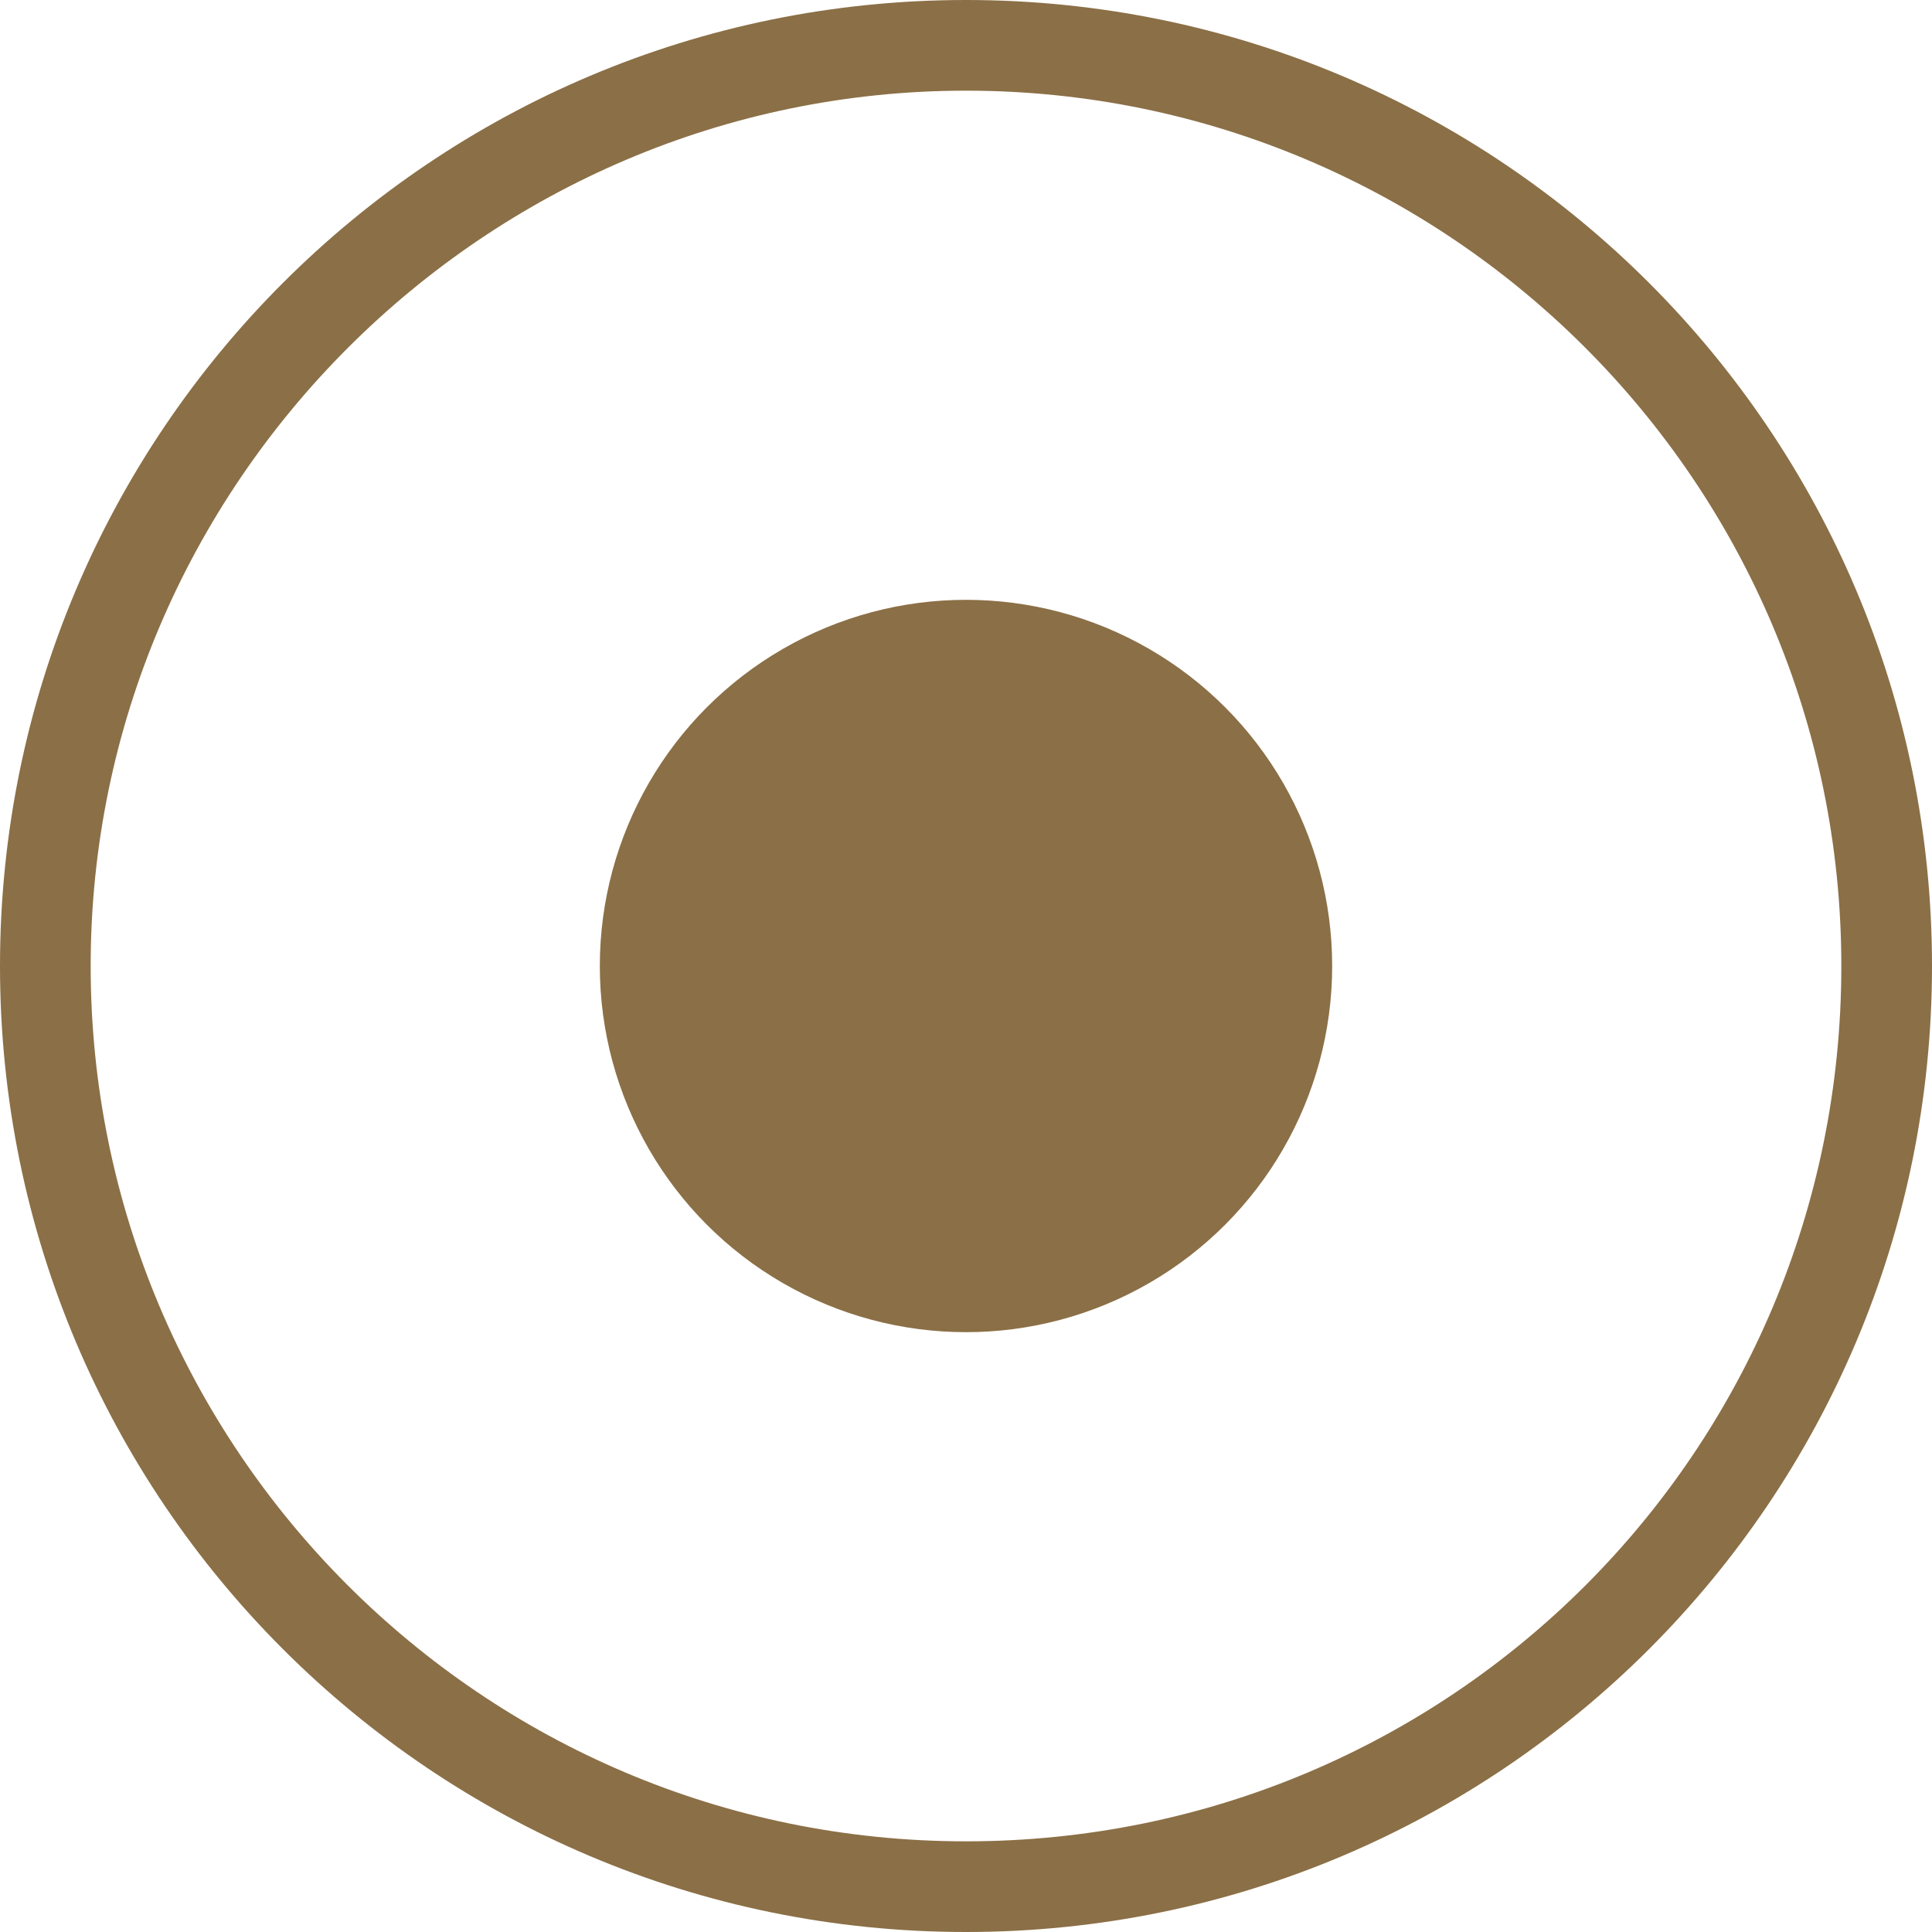 <?xml version="1.0" encoding="utf-8"?>
<!-- Generator: Adobe Illustrator 20.0.0, SVG Export Plug-In . SVG Version: 6.00 Build 0)  -->
<svg version="1.1" id="레이어_1" xmlns="http://www.w3.org/2000/svg" xmlns:xlink="http://www.w3.org/1999/xlink" x="0px"
	 y="0px" viewBox="0 0 55.4 55.4" style="enable-background:new 0 0 55.4 55.4;" xml:space="preserve">
<style type="text/css">
	.st0{fill:#8B6F46;}
</style>
<g id="Page-1">
	<g id="회원가입1-1" transform="translate(-570, -1439)">
		<g id="Group-3" transform="translate(571, 1440)">
			<g id="Oval-2">
				<path class="st0" d="M26.7,54.4C11.4,54.4-1,42-1,26.7C-1,11.4,11.4-1,26.7-1C42-1,54.4,11.4,54.4,26.7
					C54.4,42,42,54.4,26.7,54.4z M26.7,1.6C12.9,1.6,1.6,12.9,1.6,26.7s11.2,25.1,25.1,25.1s25.1-11.2,25.1-25.1S40.5,1.6,26.7,1.6z
					"/>
			</g>
			<g id="Oval">
				<circle class="st0" cx="26.7" cy="26.7" r="10.5"/>
			</g>
		</g>
	</g>
</g>
</svg>
